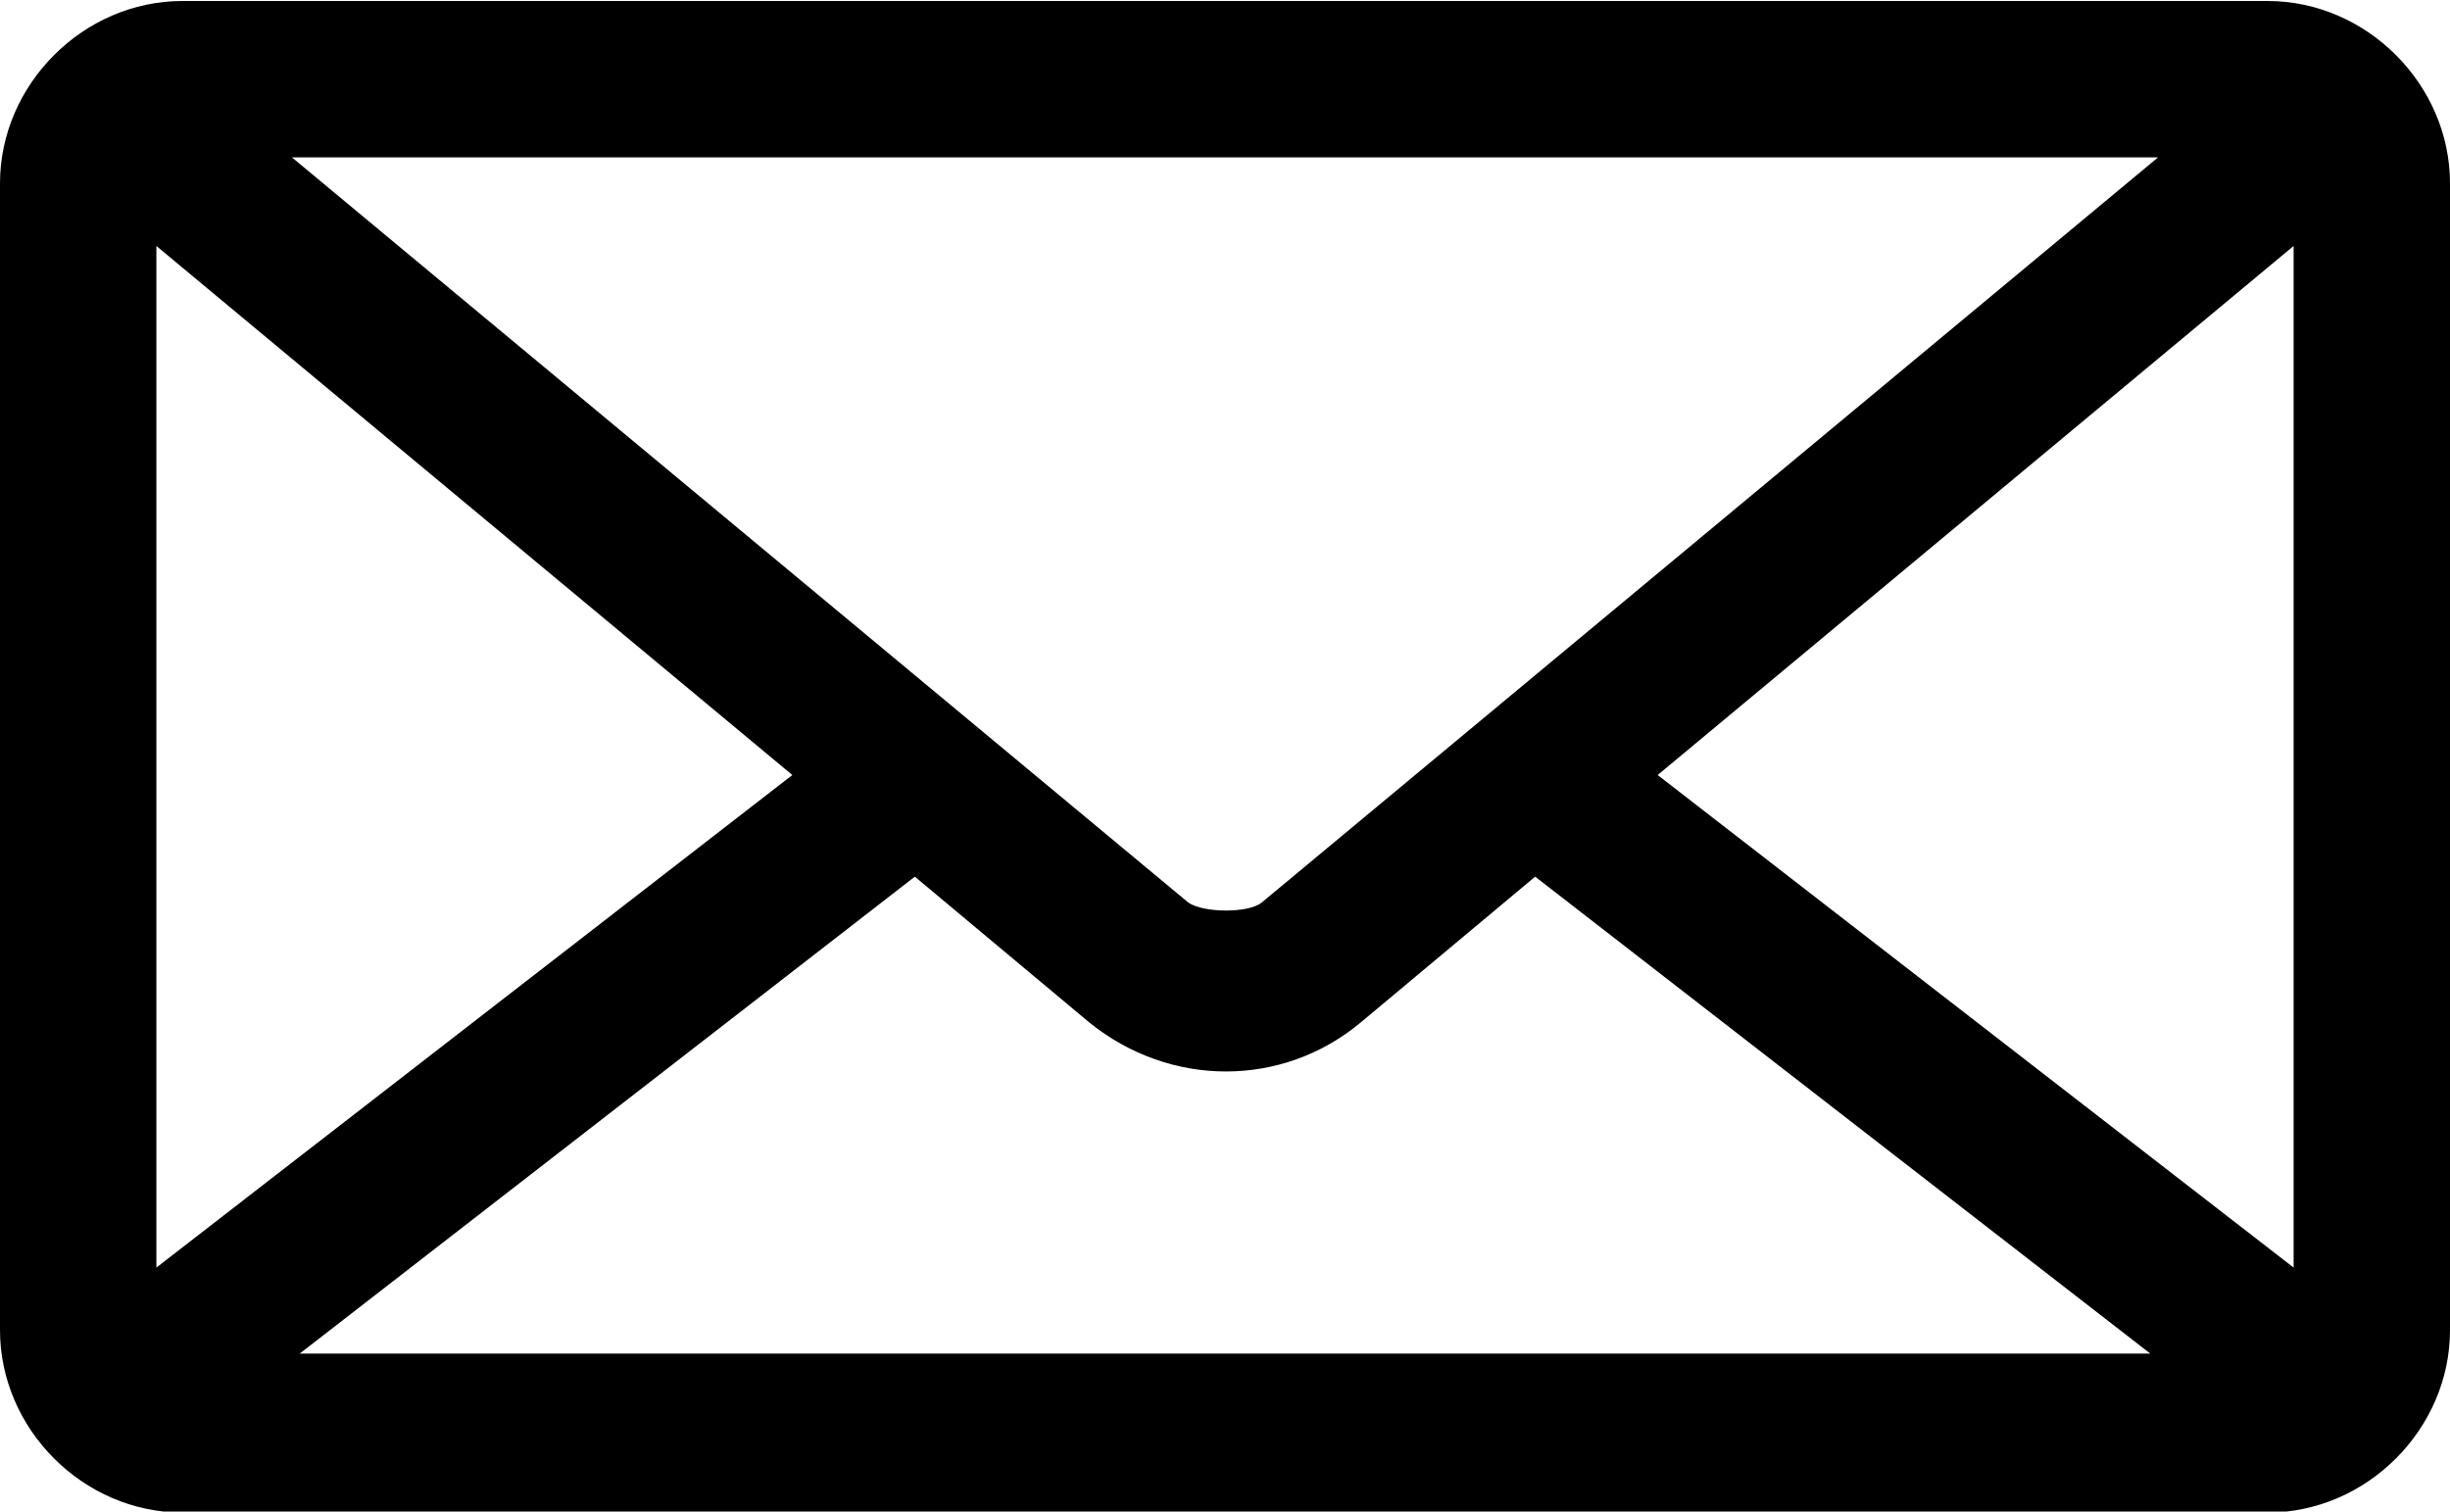 <svg viewBox="0 0 94 58" id="mail" xmlns="http://www.w3.org/2000/svg"><path d="M7 .038c-3.8 0-7 3.2-7 7v44c0 3.8 3.2 7 7 7h80c3.8 0 7-3.2 7-7v-44c0-3.8-3.2-7-7-7H7zm4.2 6h71.6l-34.4 28.6c-.5.4-2.2.4-2.8 0l-34.4-28.6zM6 9.438l24.4 20.3L6 48.638v-39.2zm82 0v39.2l-24.4-18.9L88 9.438zm-52.9 24.2l6.7 5.6c3.1 2.5 7.4 2.5 10.4 0l6.7-5.6 23.6 18.3h-71l23.6-18.3z"/></svg>